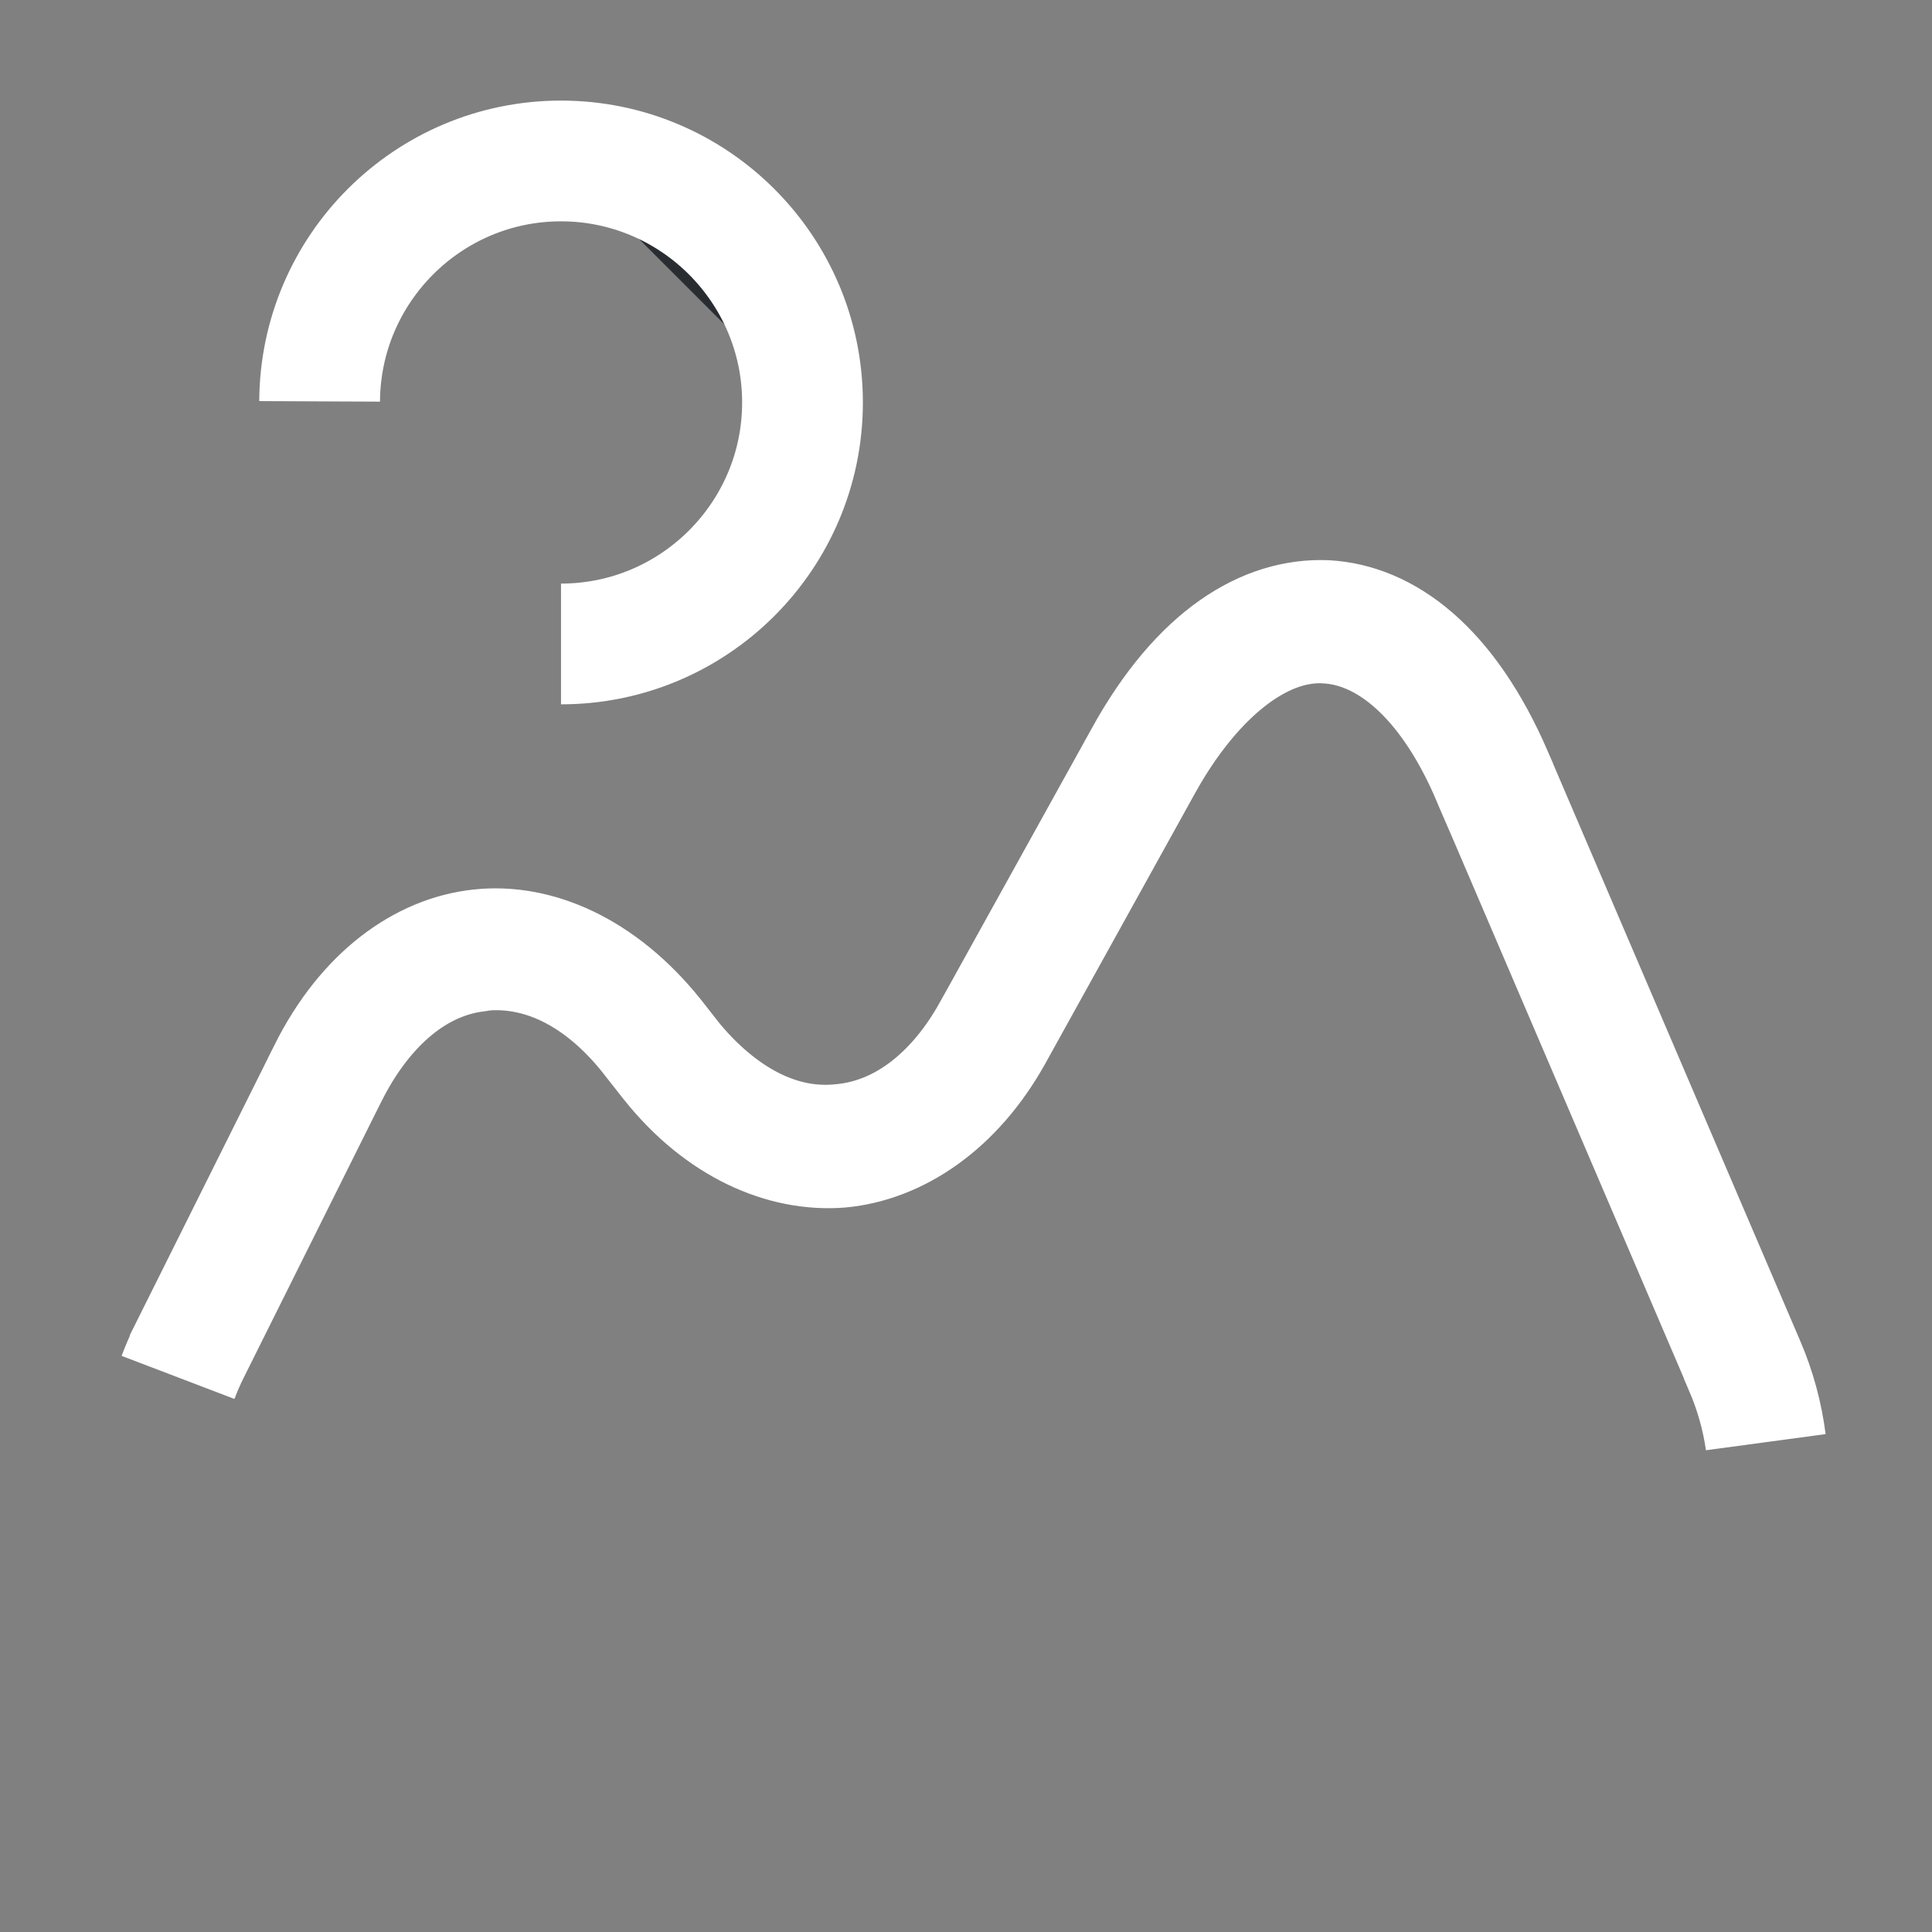 <svg width="16" height="16" viewBox="0 0 16 16" fill="none" xmlns="http://www.w3.org/2000/svg">
<rect x="0" y="0" width="16" height="16" fill="#808080" stroke="none"/>
<path d="M5.554 8.769L5.554 8.769L5.559 8.776C5.902 9.196 6.388 9.533 6.958 9.478C7.518 9.431 7.946 9.036 8.217 8.55L8.218 8.549L9.478 6.276L9.478 6.275C9.948 5.425 10.494 5.119 10.982 5.139C11.46 5.166 11.973 5.527 12.361 6.424C12.361 6.424 12.361 6.425 12.361 6.425L14.447 11.297L14.447 11.297C14.537 11.505 14.595 11.721 14.623 11.94C14.593 11.729 14.534 11.52 14.446 11.316C14.446 11.315 14.446 11.315 14.446 11.314L12.361 6.445C12.361 6.445 12.361 6.444 12.36 6.444C12.217 6.106 12.036 5.807 11.819 5.583C11.607 5.363 11.322 5.176 10.979 5.16C10.641 5.141 10.34 5.308 10.115 5.497C9.878 5.696 9.66 5.972 9.478 6.294L9.476 6.297L8.217 8.57C8.217 8.57 8.217 8.57 8.217 8.57C7.893 9.149 7.419 9.459 6.957 9.502C6.495 9.538 5.975 9.317 5.559 8.796L5.415 8.613C5.081 8.176 4.63 7.866 4.107 7.866C4.106 7.866 4.104 7.866 4.103 7.866C4.082 7.866 4.021 7.866 3.95 7.879C3.387 7.947 2.973 8.383 2.721 8.88L2.721 8.88L2.719 8.883L1.573 11.182C1.536 11.255 1.504 11.33 1.475 11.405C1.504 11.328 1.537 11.251 1.575 11.176C1.575 11.176 1.575 11.175 1.575 11.175L2.721 8.877C2.721 8.877 2.721 8.877 2.721 8.876C3.038 8.243 3.509 7.914 3.974 7.864C4.436 7.813 4.967 8.036 5.409 8.584L5.554 8.769Z" fill="#292D32" stroke="white"/>
<path d="M4.646 1.333C3.546 1.333 2.652 2.224 2.647 3.324C2.652 2.225 3.547 1.333 4.646 1.333ZM4.646 1.333C5.75 1.333 6.646 2.23 6.646 3.333M4.646 1.333C5.749 1.333 6.646 2.231 6.646 3.333M6.646 3.333C6.646 4.437 5.75 5.333 4.646 5.333C5.749 5.333 6.646 4.436 6.646 3.333Z" fill="#292D32" stroke="white"/>
</svg>
